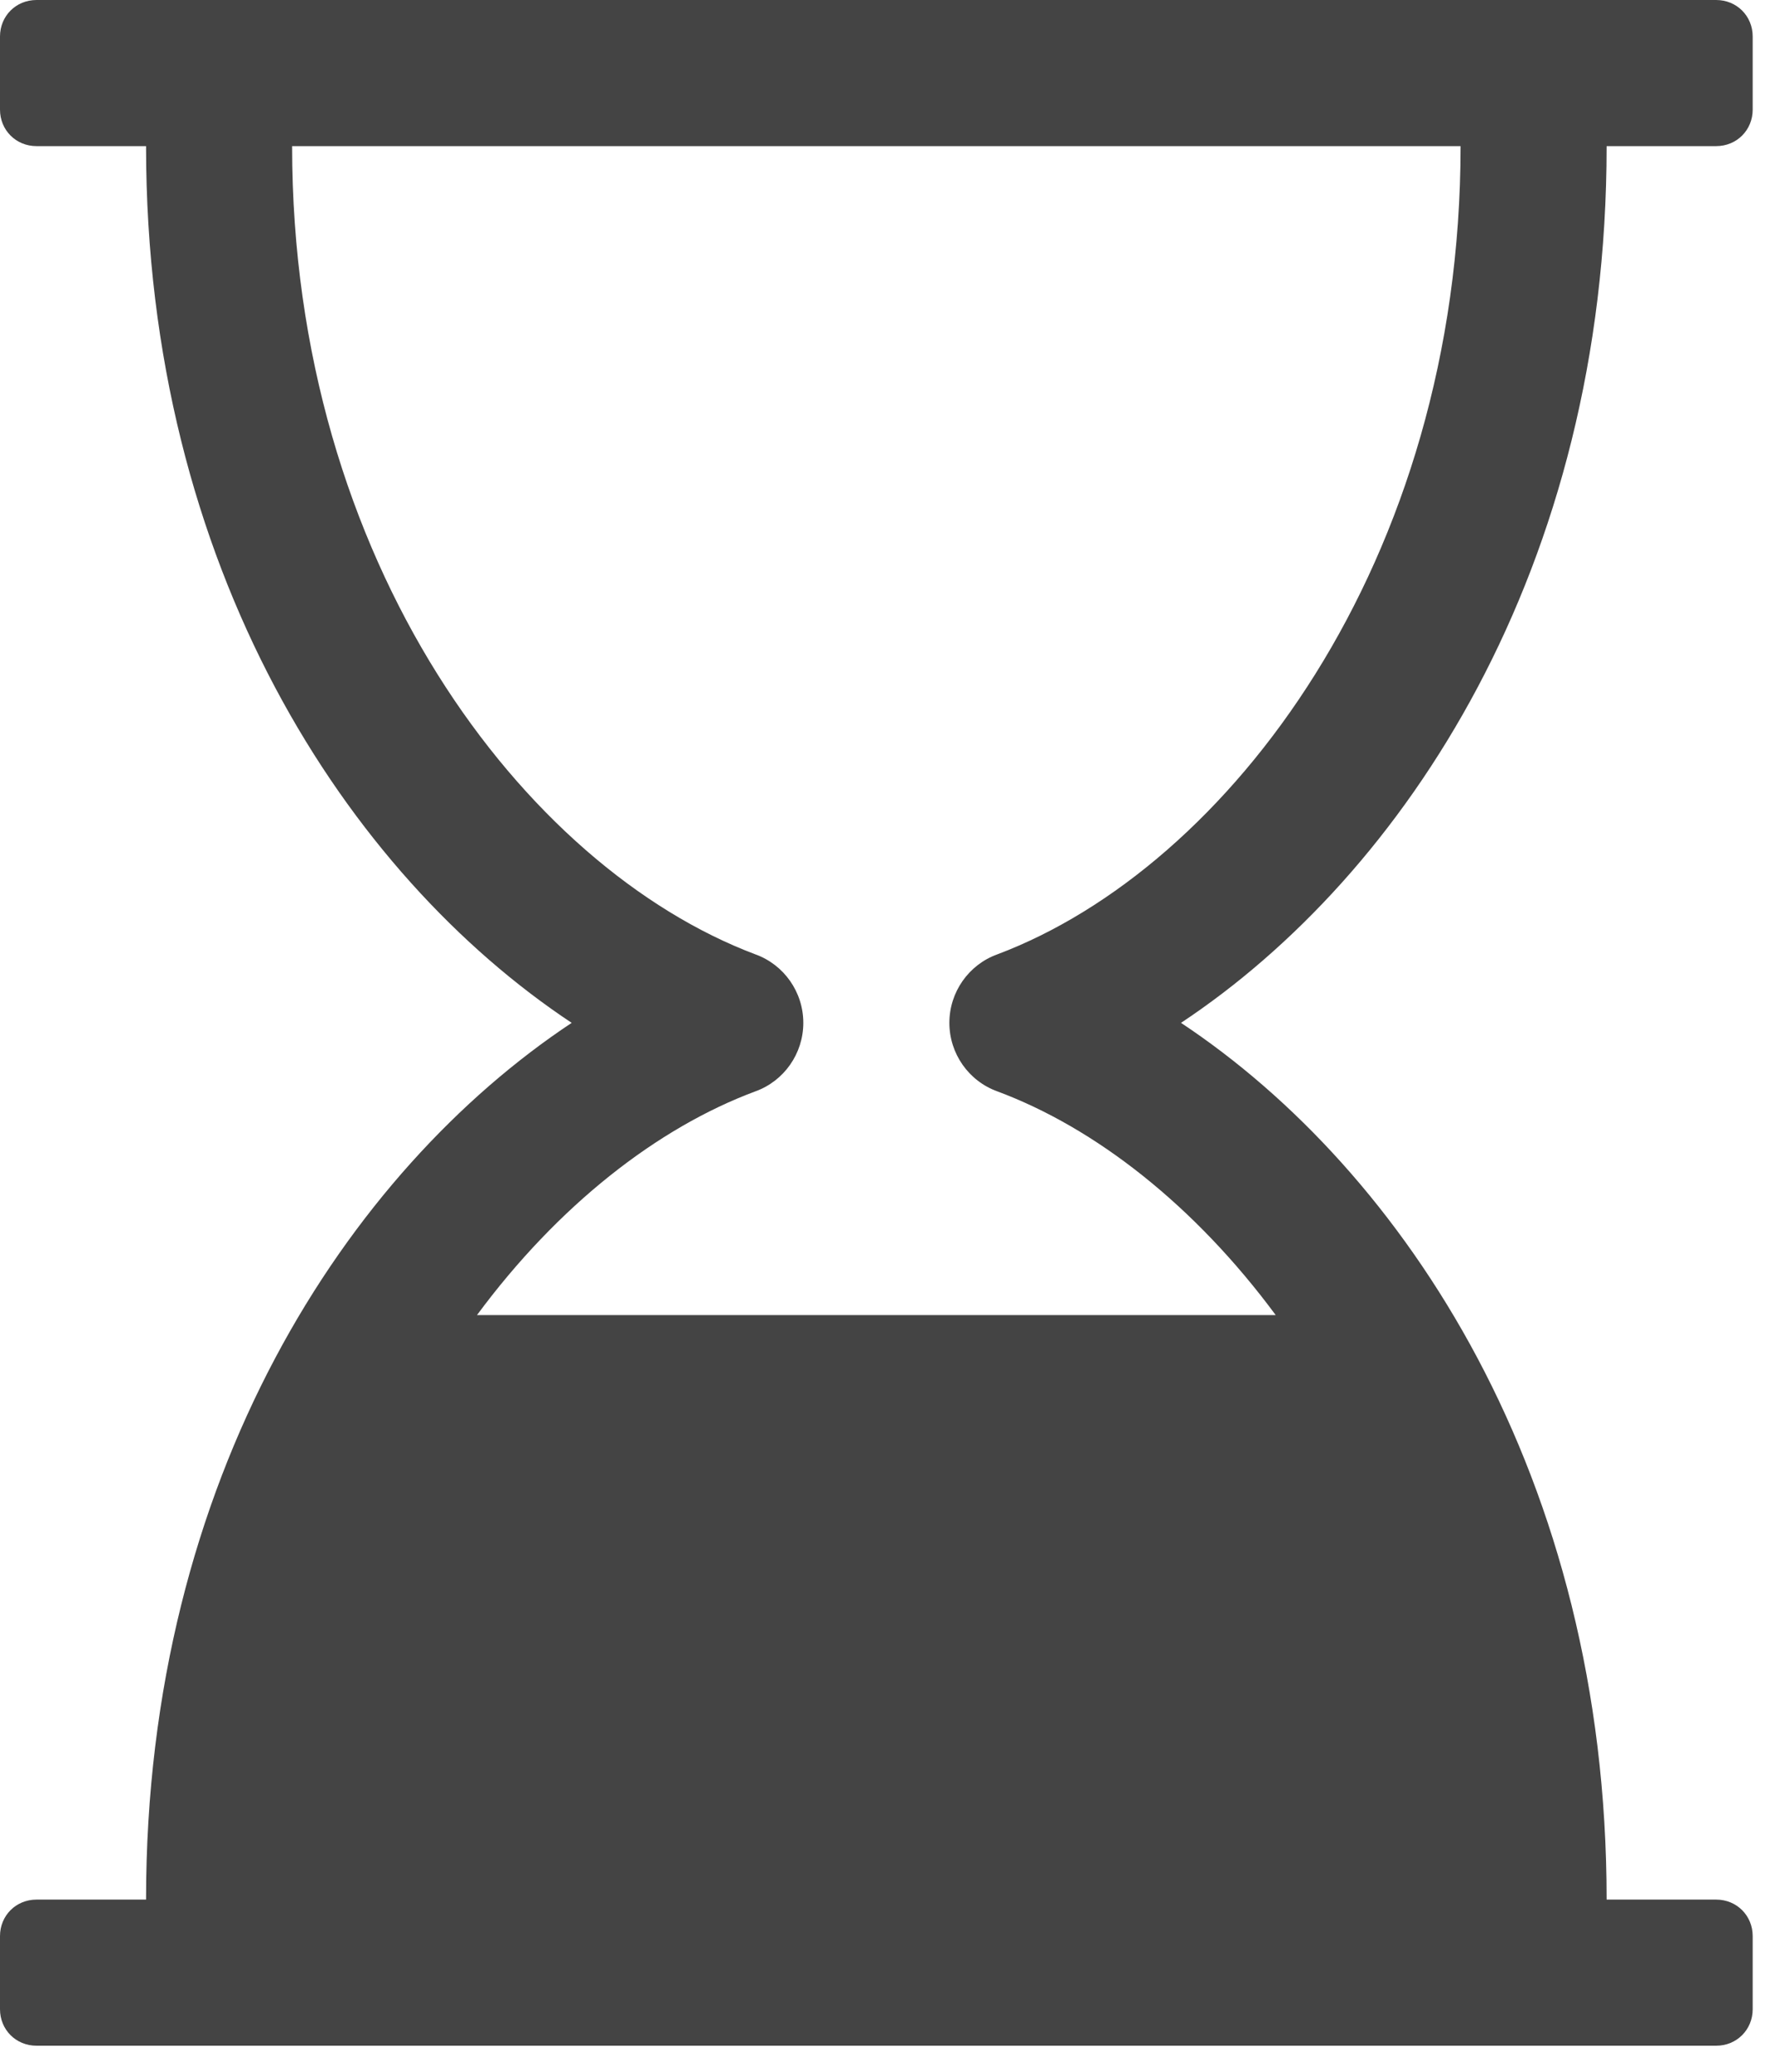 <?xml version="1.0" encoding="utf-8"?><!DOCTYPE svg PUBLIC "-//W3C//DTD SVG 1.1//EN" "http://www.w3.org/Graphics/SVG/1.1/DTD/svg11.dtd"><svg version="1.1" xmlns="http://www.w3.org/2000/svg" xmlns:xlink="http://www.w3.org/1999/xlink" width="24" height="28" viewBox="0 0 24 28" data-code="62035" data-tags="hourglass-3,hourglass-end"><g fill="#444" transform="scale(0.027 0.027)"><path d="M804.571 73.143c0 211.429-101.143 364.571-213.143 438.857 112 74.286 213.143 227.429 213.143 438.857h54.857c10.286 0 18.286 8 18.286 18.286v36.571c0 10.286-8 18.286-18.286 18.286h-841.143c-10.286 0-18.286-8-18.286-18.286v-36.571c0-10.286 8-18.286 18.286-18.286h54.857c0-211.429 101.143-364.571 213.143-438.857-112-74.286-213.143-227.429-213.143-438.857h-54.857c-10.286 0-18.286-8-18.286-18.286v-36.571c0-10.286 8-18.286 18.286-18.286h841.143c10.286 0 18.286 8 18.286 18.286v36.571c0 10.286-8 18.286-18.286 18.286h-54.857zM499.429 477.714c115.429-43.429 232-196 232-404.571h-585.143c0 208.571 116.571 361.143 232 404.571 14.286 5.143 24 18.857 24 34.286s-9.714 29.143-24 34.286c-49.143 18.286-98.857 57.143-139.429 112h400c-40.571-54.857-90.286-93.714-139.429-112-14.286-5.143-24-18.857-24-34.286s9.714-29.143 24-34.286z" /></g></svg>